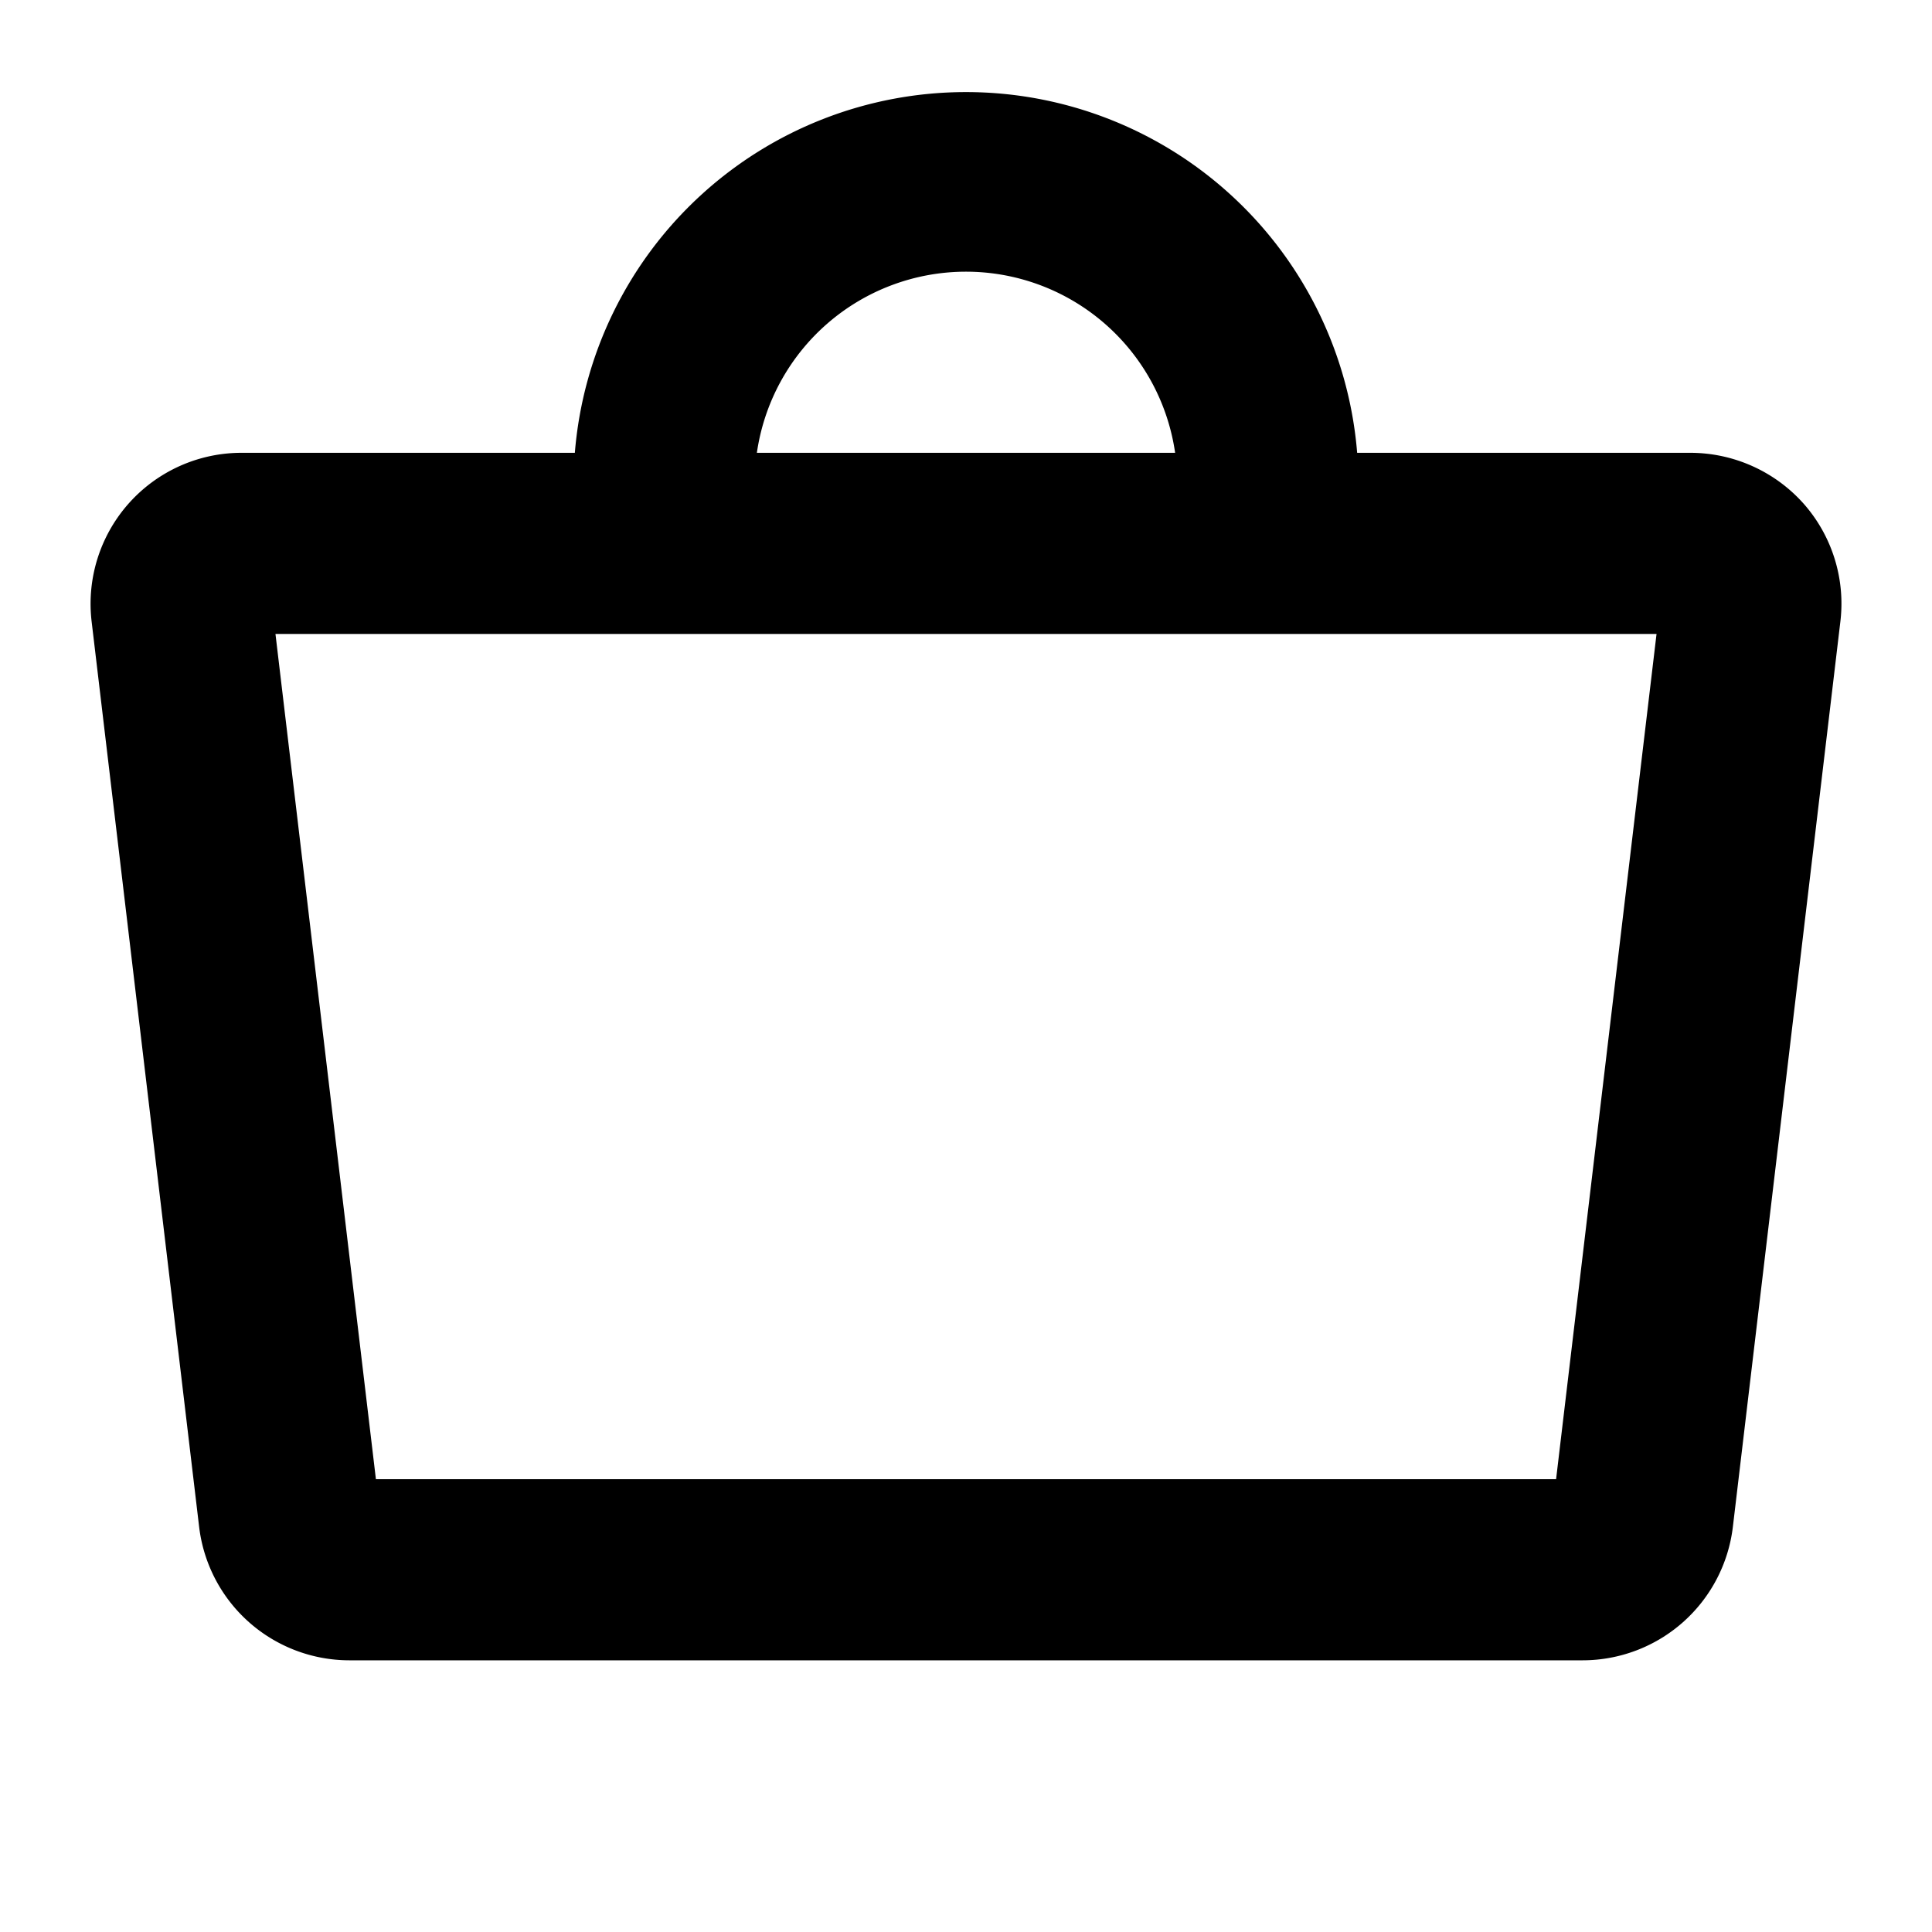<?xml version="1.0" encoding="UTF-8"?>
<svg width="24" height="24" viewBox="0 0 256 256" fill="currentColor" xmlns="http://www.w3.org/2000/svg">
<path d="M239,66.75a20.12,20.12,0,0,0-15-6.75H179.83A52,52,0,0,0,76.17,60H32.08A20,20,0,0,0,12.14,82.35l14.25,120A20.06,20.06,0,0,0,46.33,220H209.67a20.06,20.06,0,0,0,19.94-17.65l14.25-120A20,20,0,0,0,239,66.75ZM128,36a28,28,0,0,1,27.71,24H100.29A28,28,0,0,1,128,36Zm78.19,160H49.81L36.5,84h183Z"/>
</svg>